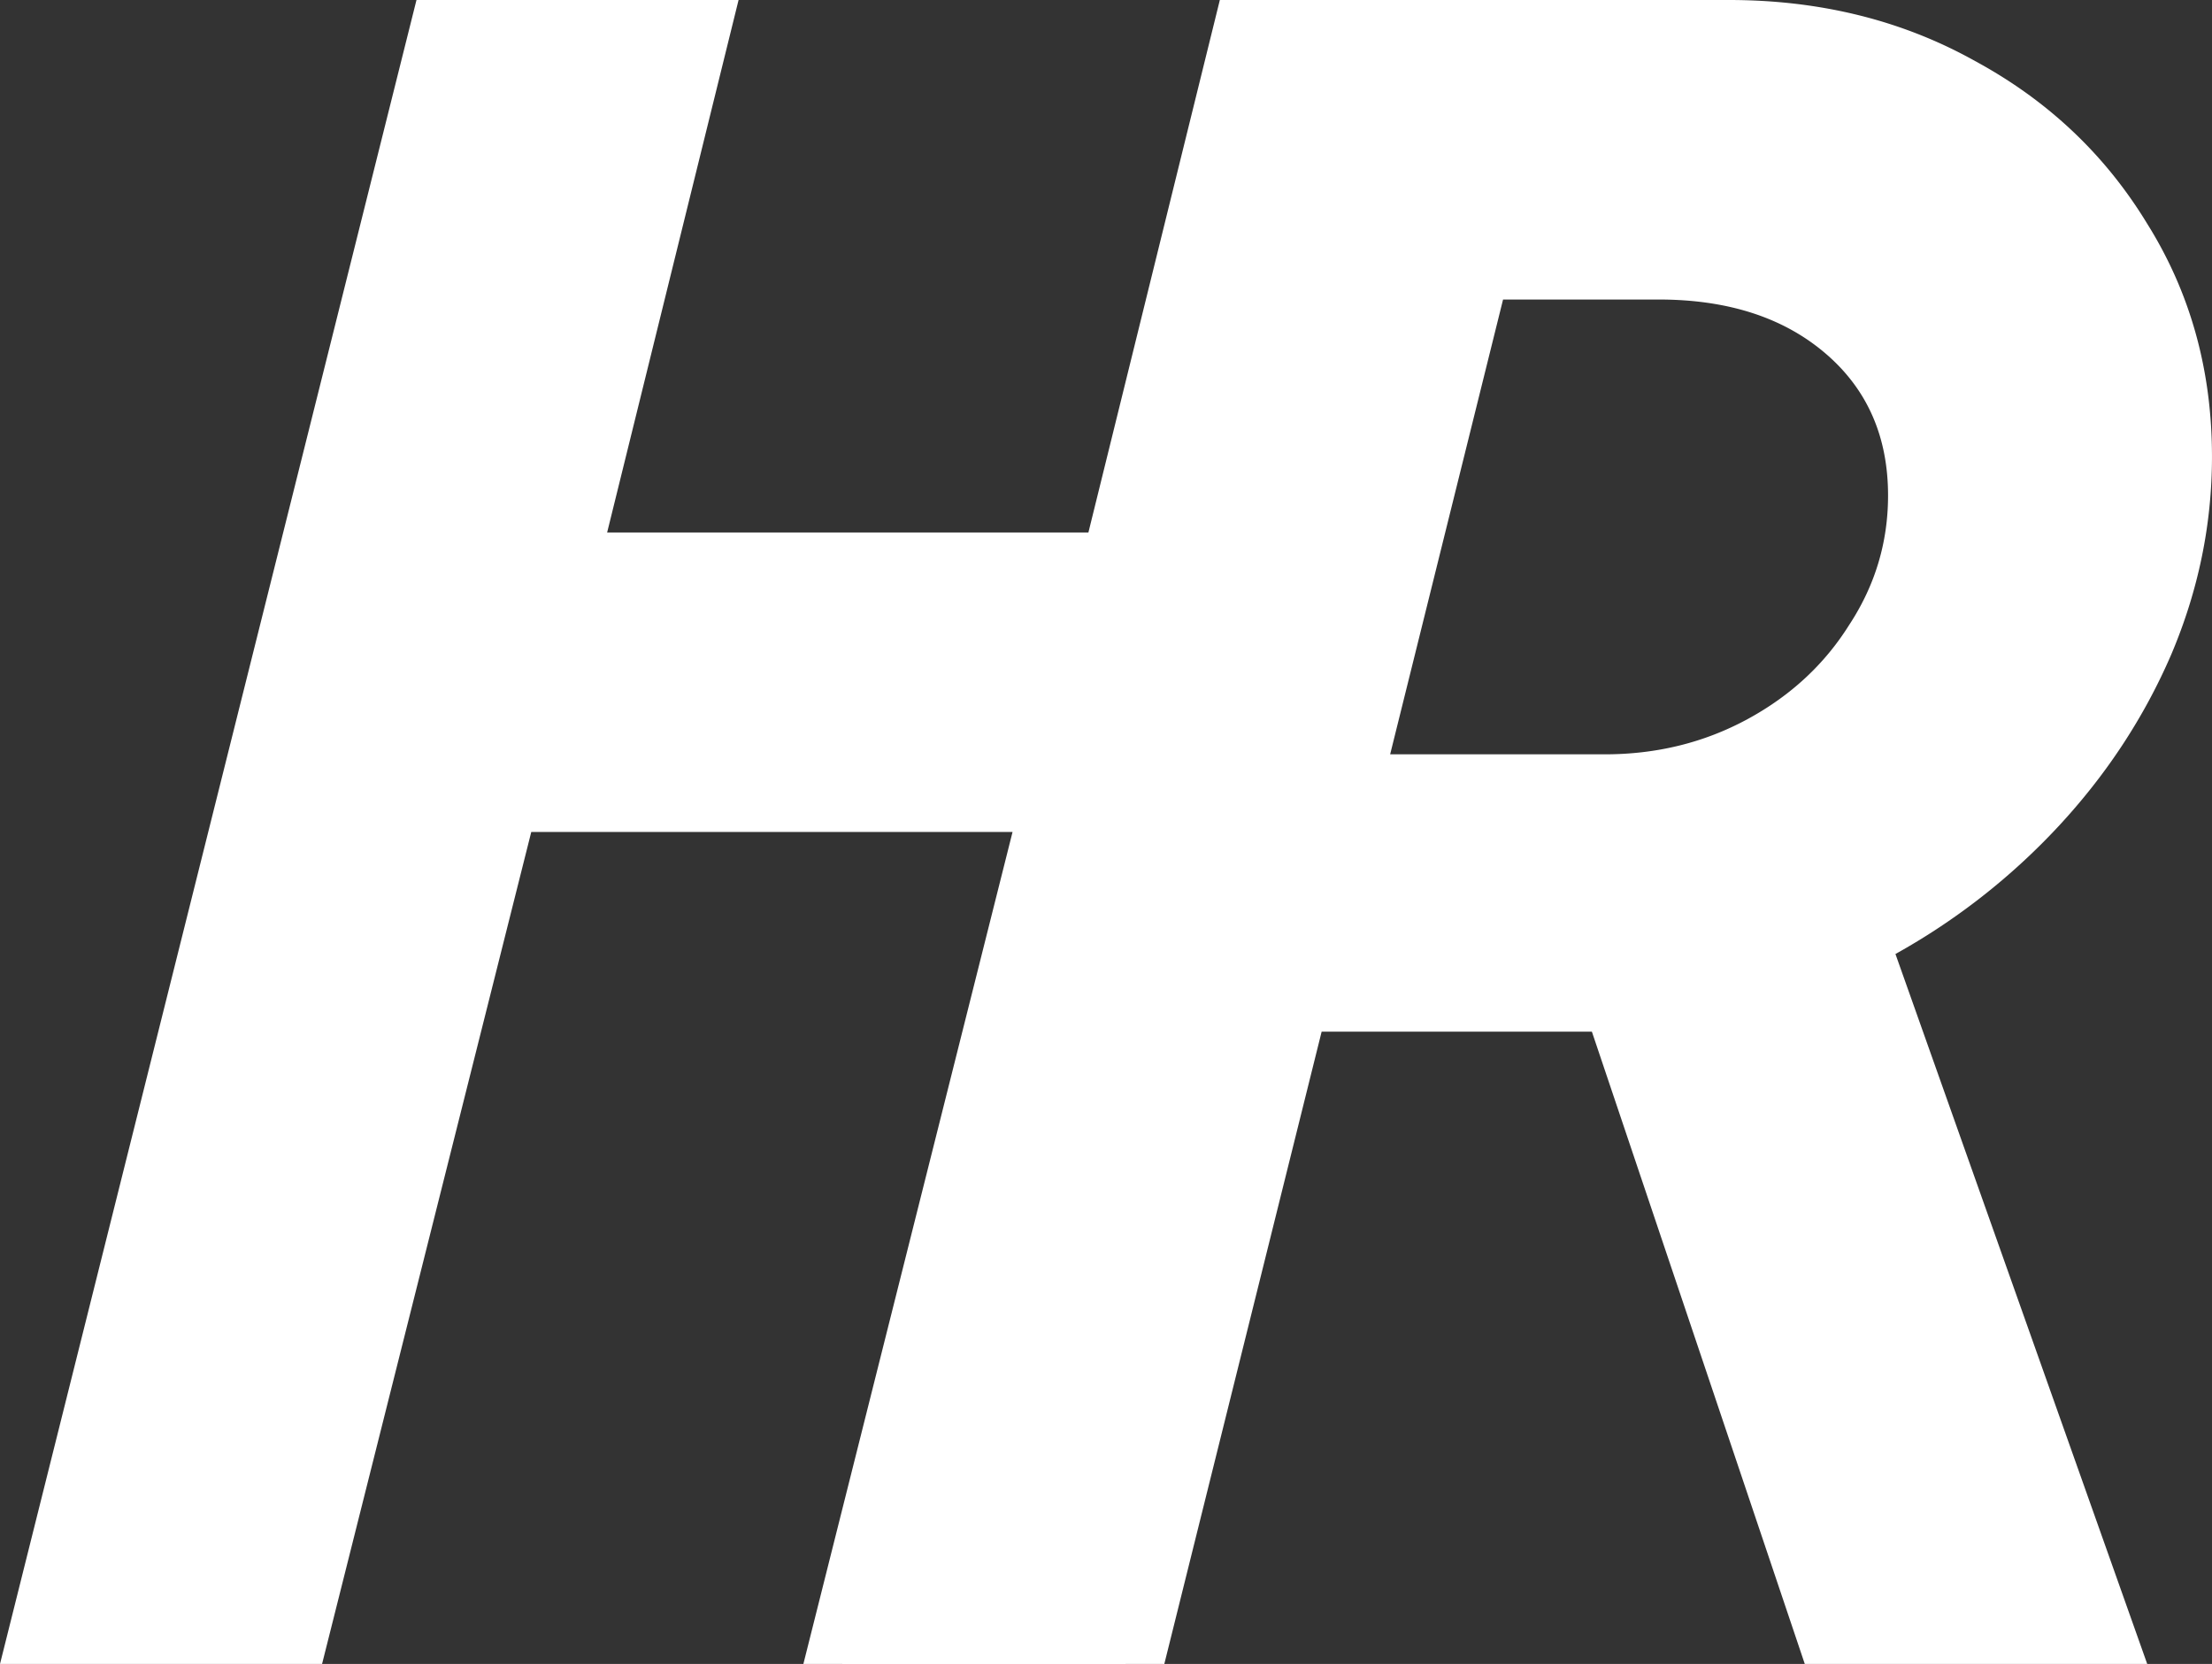 <svg width="105" height="79" fill="none" xmlns="http://www.w3.org/2000/svg"><rect width="100%" height="100%" fill="#333333" stroke="none"/><path d="M0 79 19.77 0h15.289L28.82 25.28h22.845L57.904 0h15.288l-19.77 79H38.135l9.929-39.5H25.218L15.288 79H0Z" fill="#fff"/><path d="M39.98 79 59.572 0h22.494c4.335 0 8.23.966 11.686 2.897 3.456 1.872 6.18 4.447 8.172 7.724 2.05 3.277 3.075 6.964 3.075 11.06 0 3.219-.644 6.35-1.933 9.392-1.289 2.985-3.075 5.706-5.36 8.164a31.34 31.34 0 0 1-7.732 6.056L101.925 79H85.67L75.564 48.98H62.736L55.268 79H39.979Zm26.007-43.187H76.18c2.46 0 4.715-.556 6.766-1.667 2.05-1.112 3.66-2.605 4.832-4.477 1.23-1.873 1.845-3.92 1.845-6.145 0-2.808-.995-5.061-2.987-6.758s-4.628-2.546-7.908-2.546h-7.38l-5.36 21.593Z" fill="#fff"/></svg>